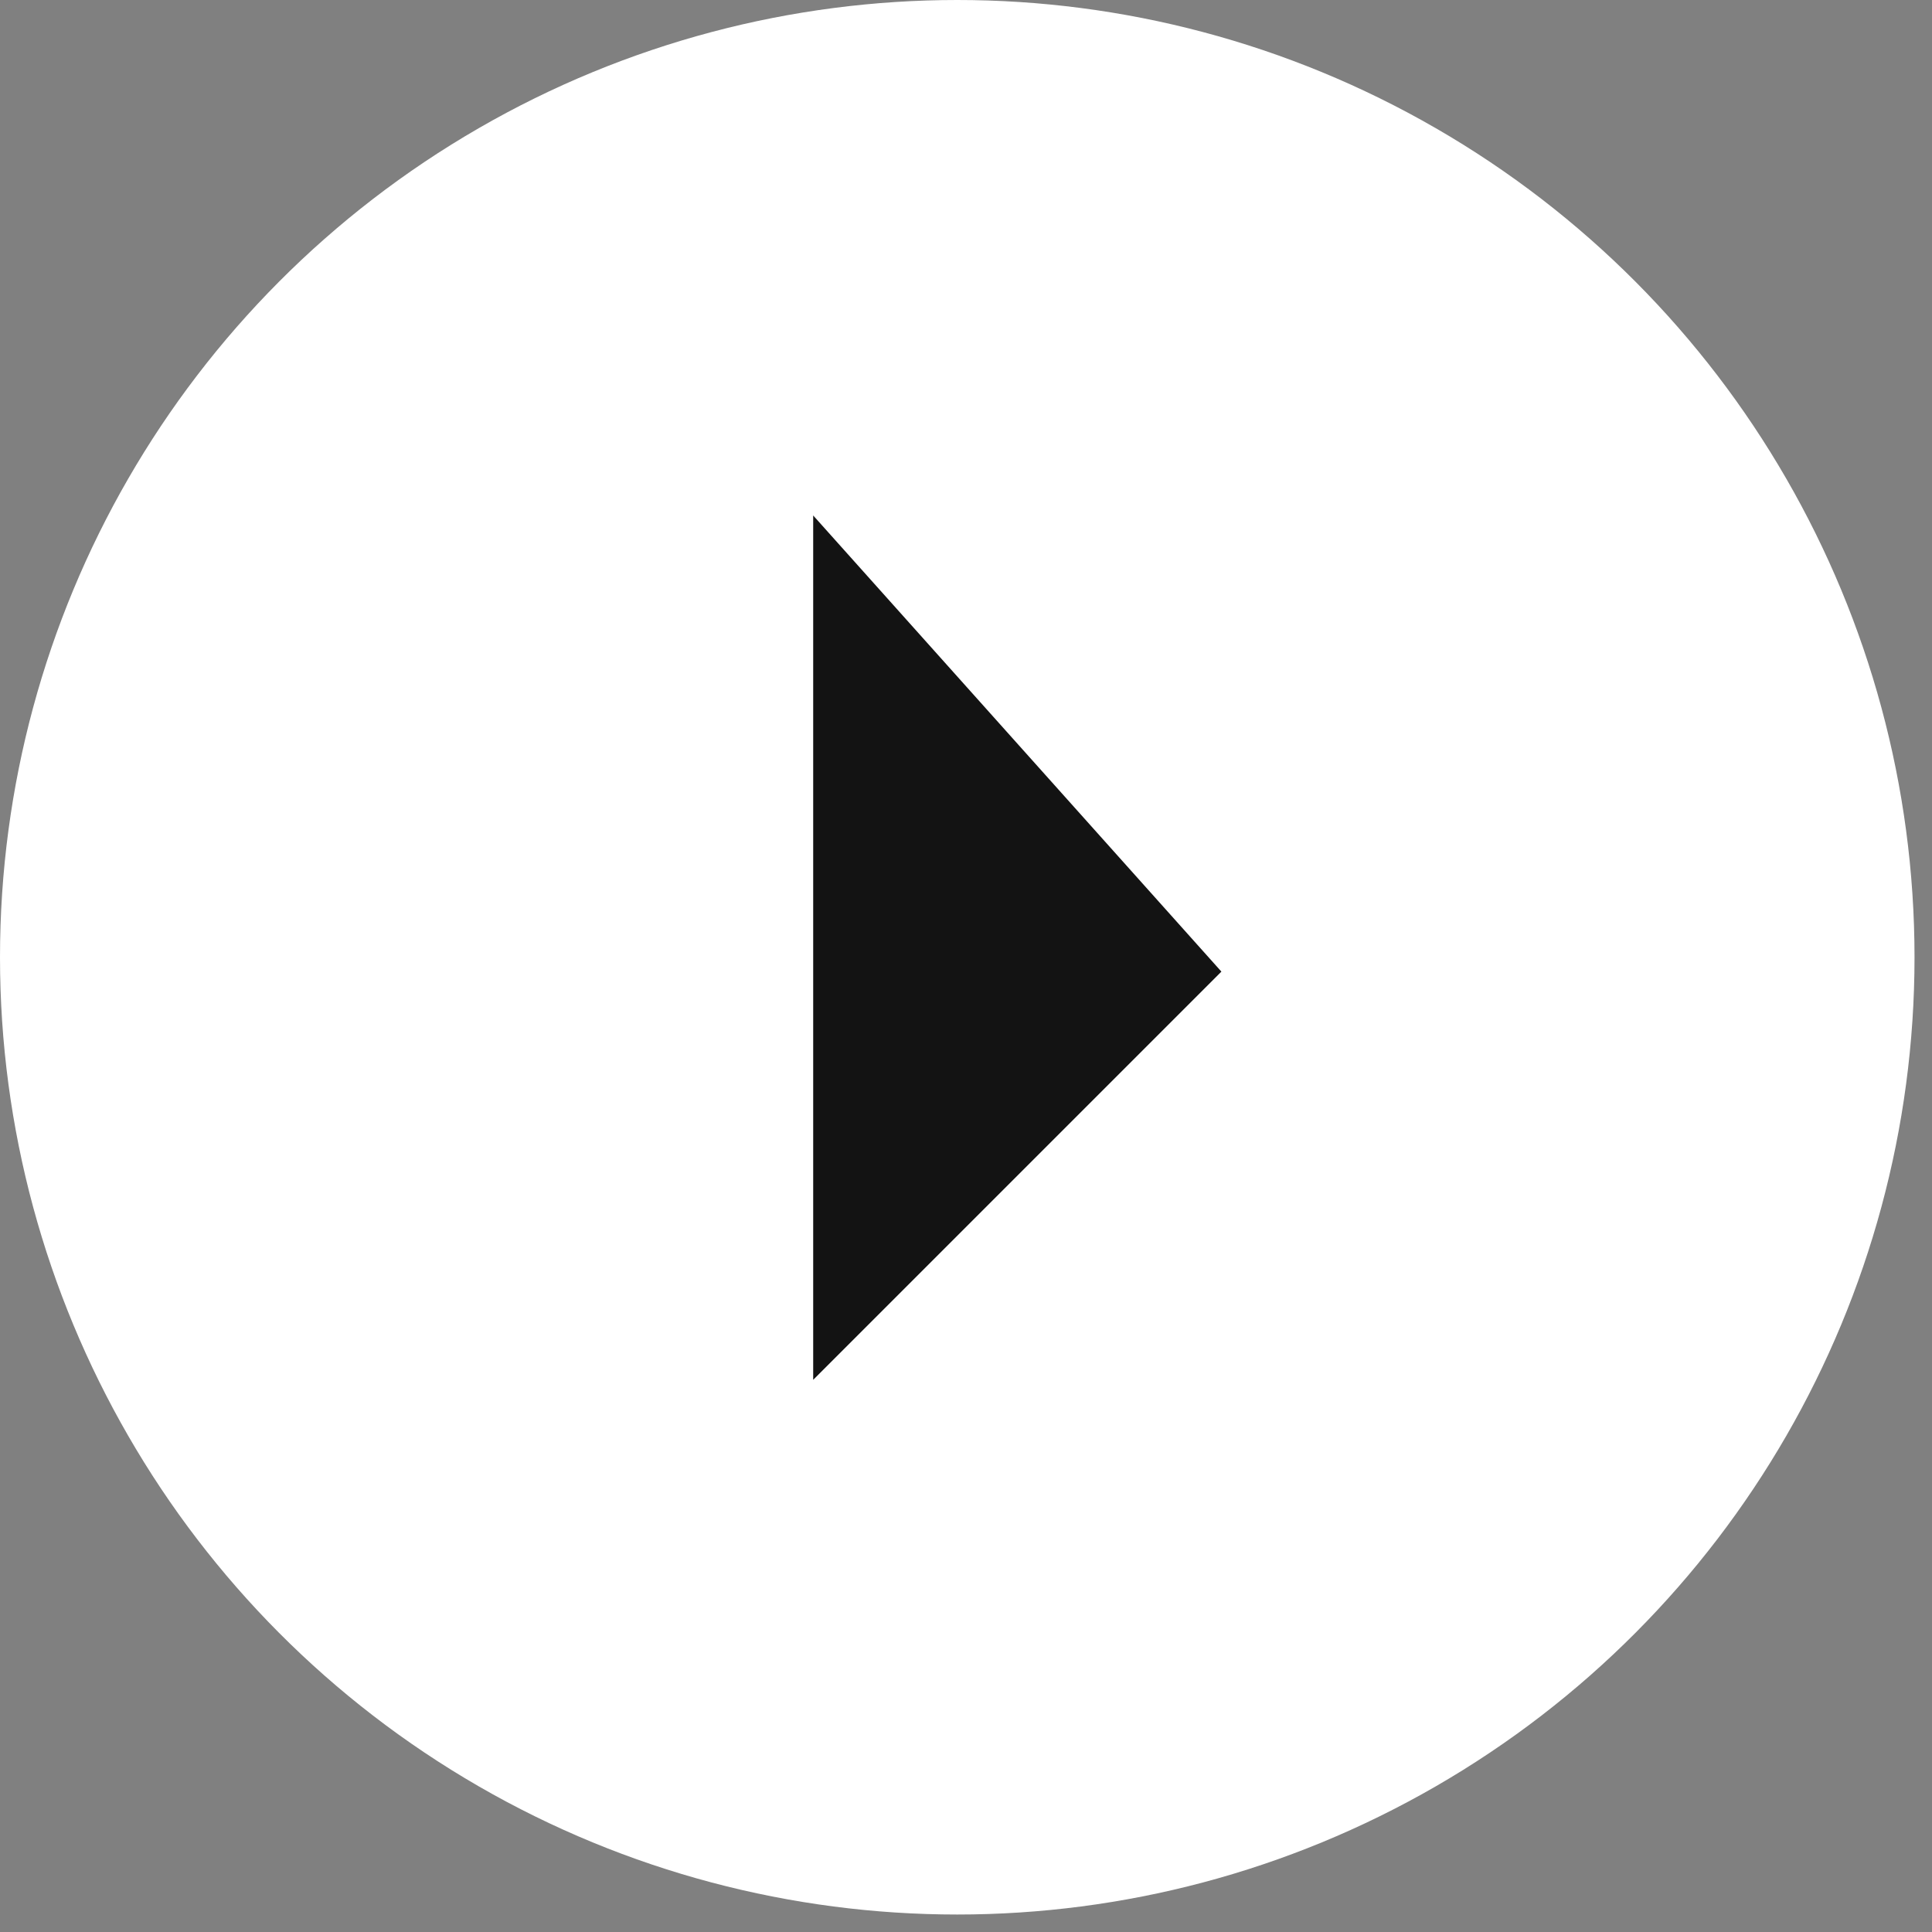 <svg width="21" height="21" viewBox="0 0 21 21" fill="none" xmlns="http://www.w3.org/2000/svg">
<rect x="0" y="0" width="21" height="21" fill="#808080" stroke="none"/>
<circle cx="10.405" cy="10.405" r="10.405" fill="white"/>
<path d="M13.276 10.561L8.839 5.603V14.998L13.276 10.561Z" fill="#131313"/>
</svg>
